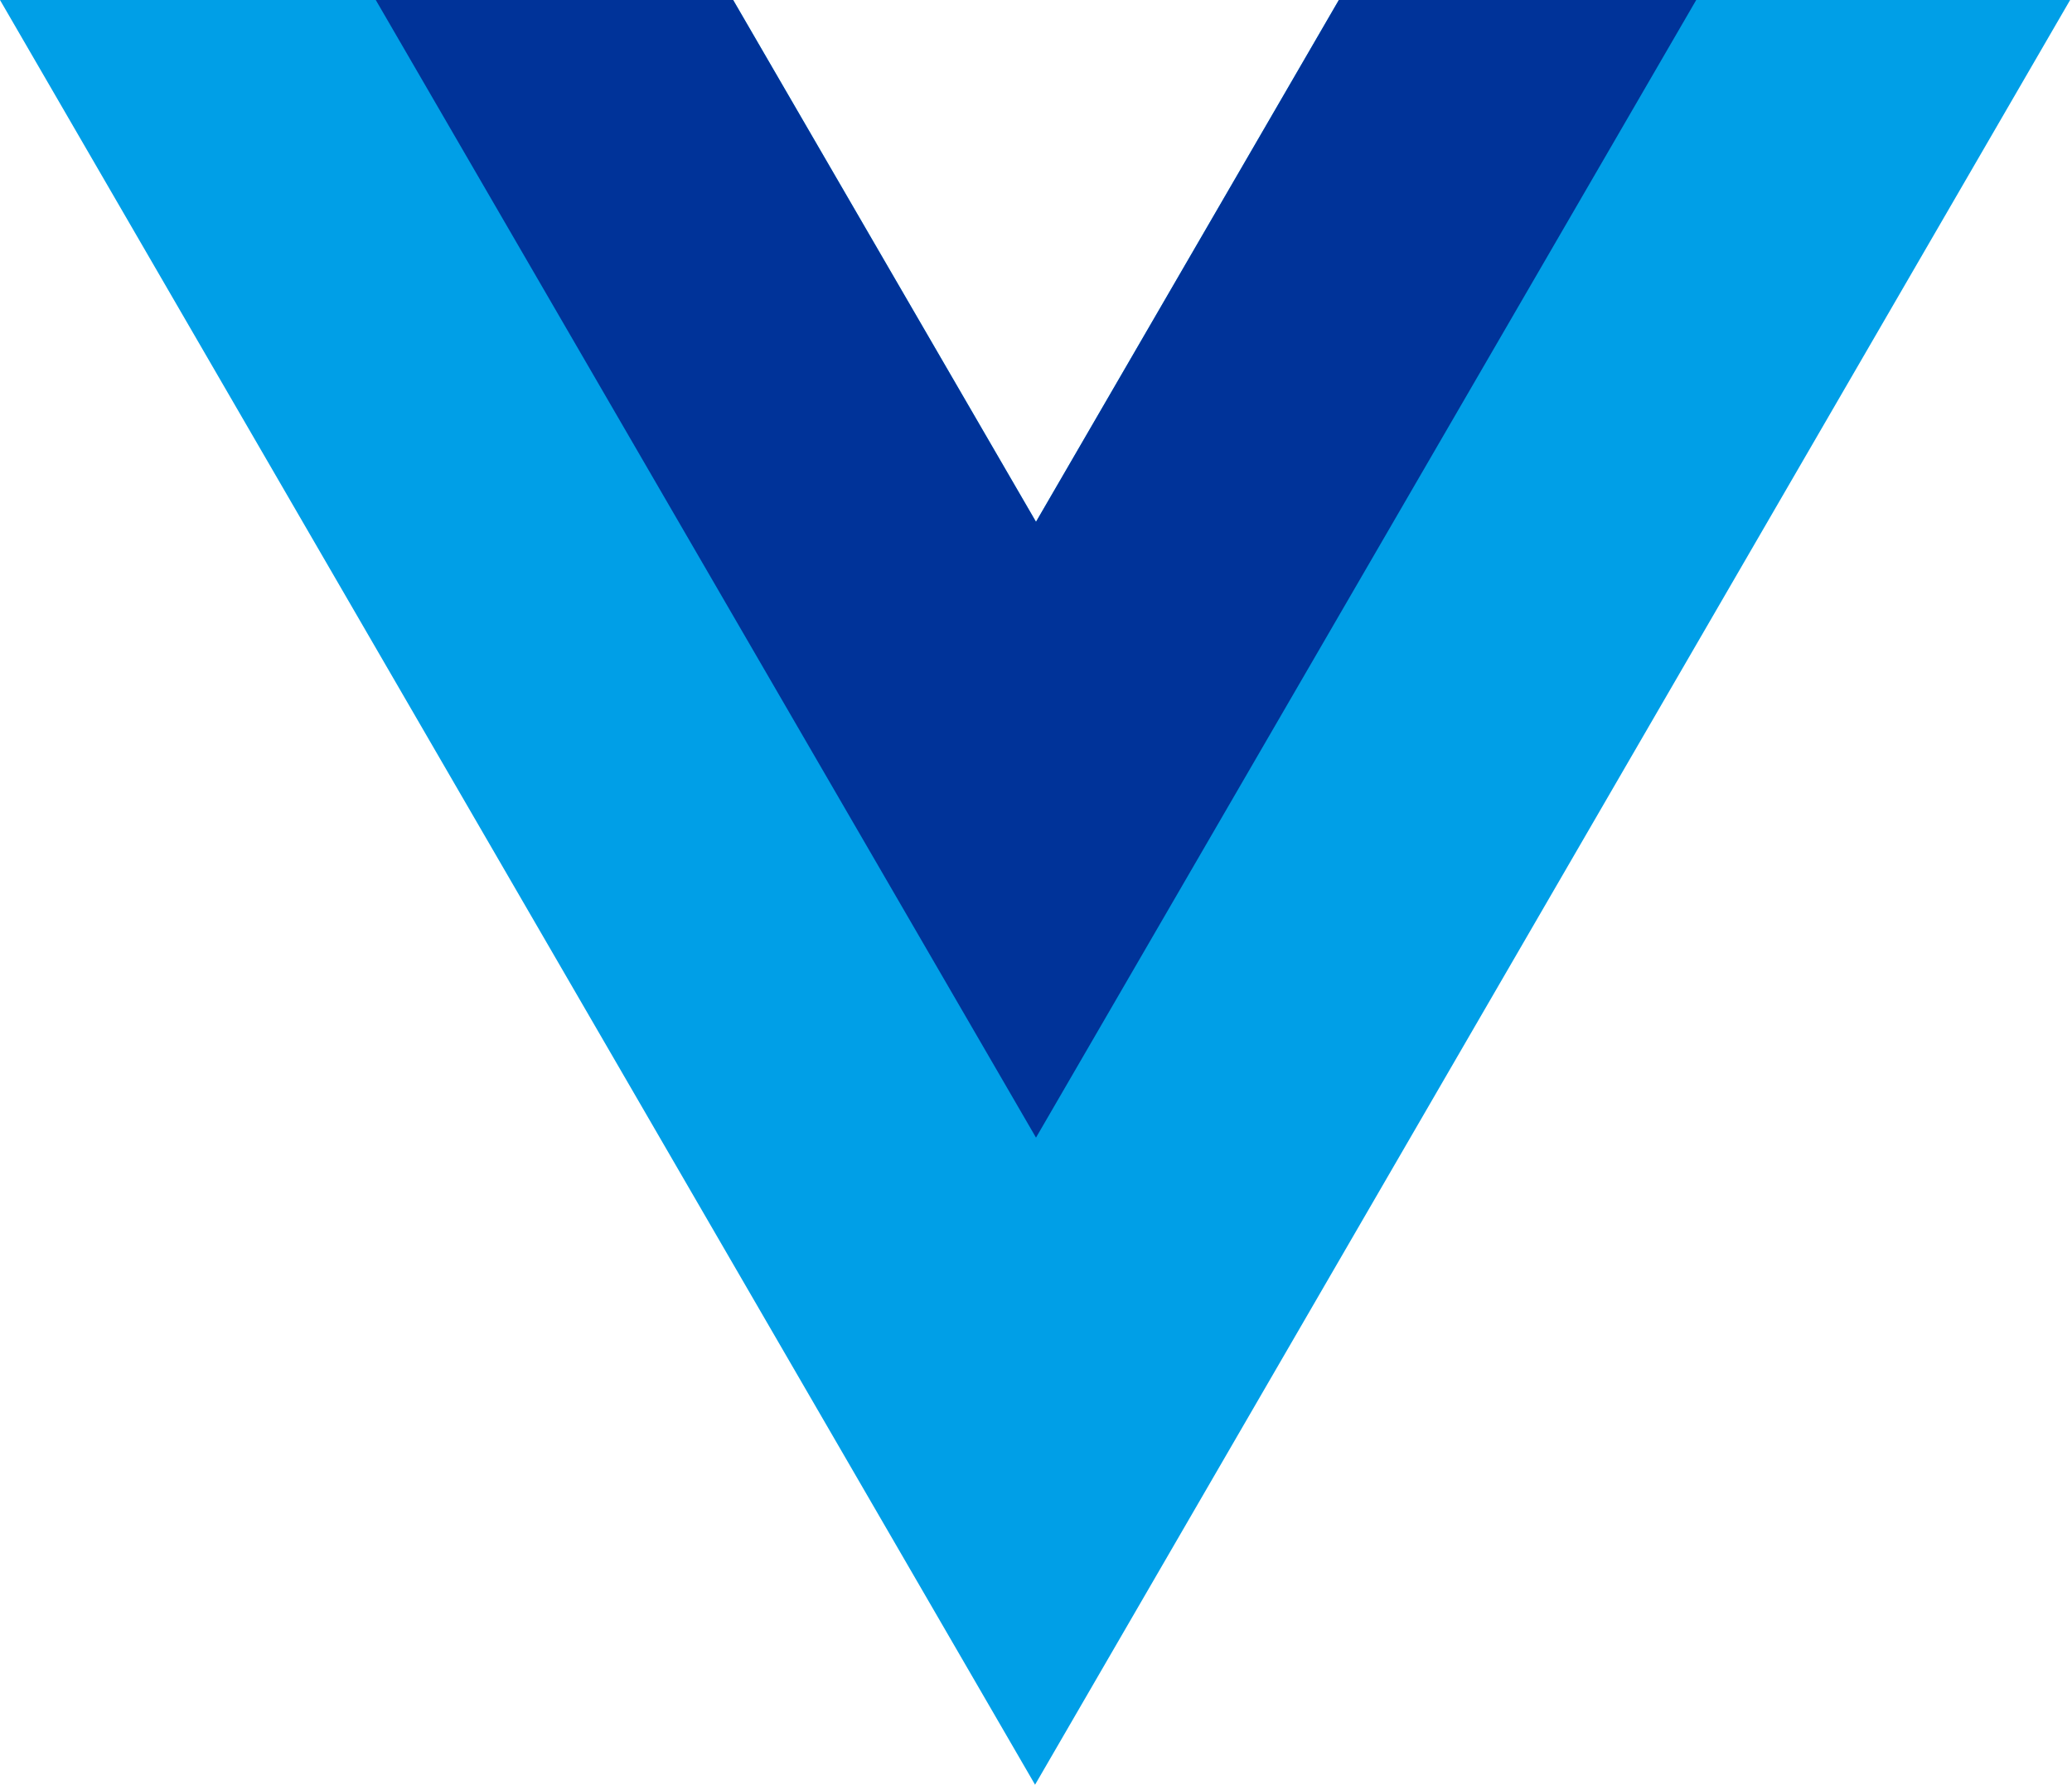 <svg width="397" height="342" viewBox="0 0 397 342" fill="none" xmlns="http://www.w3.org/2000/svg">
<path fill-rule="evenodd" clip-rule="evenodd" d="M140.472 0L198.5 100L256.528 0H396.64L198.32 342L0 0H140.472Z" fill="#009FE7"/>
<path fill-rule="evenodd" clip-rule="evenodd" d="M140.472 0L198.5 100L256.528 0H325L198.5 218L72 0H140.472Z" fill="#003399"/>
</svg>
